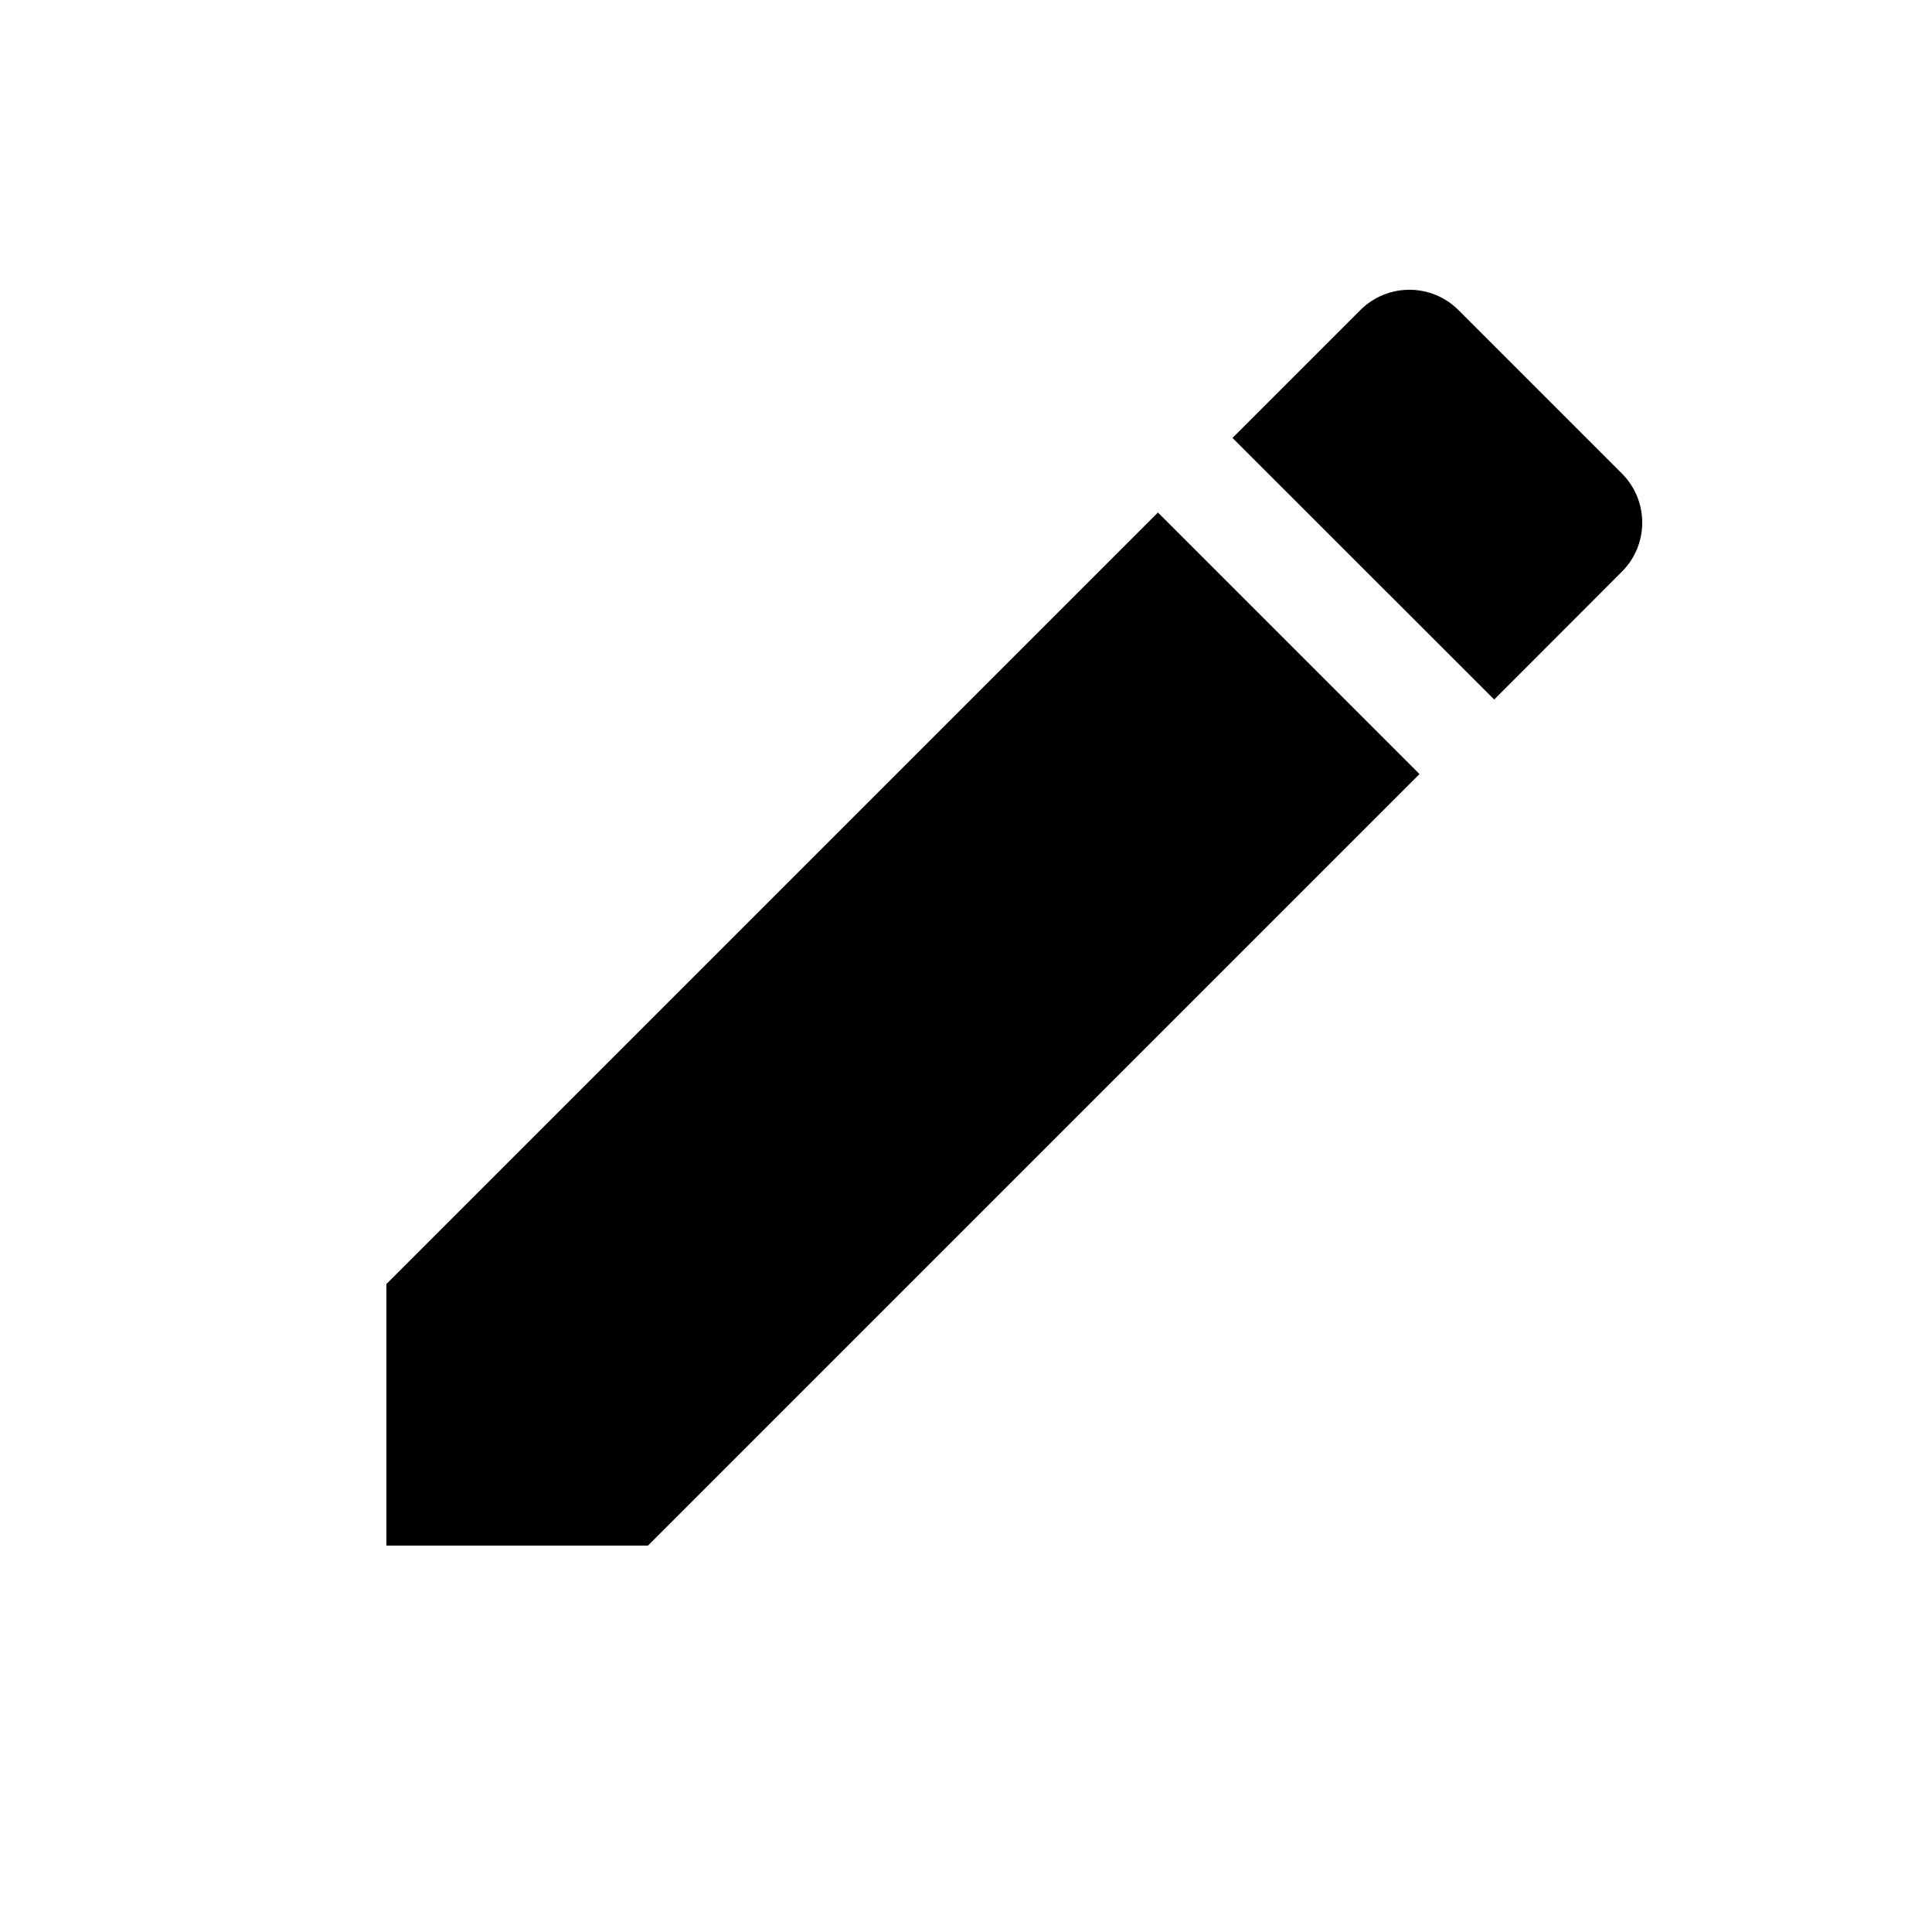 <svg width="15" height="15" viewBox="0 0 15 15" fill="currentColor" xmlns="http://www.w3.org/2000/svg">
  <path
    d="M3 9.969V12H5.031L11.021 6.01L8.99 3.979L3 9.969ZM12.592 4.439C12.803 4.228 12.803 3.887 12.592 3.676L11.324 2.408C11.113 2.197 10.772 2.197 10.561 2.408L9.569 3.4L11.601 5.431L12.592 4.439Z"
    fill="inherit" />
</svg>